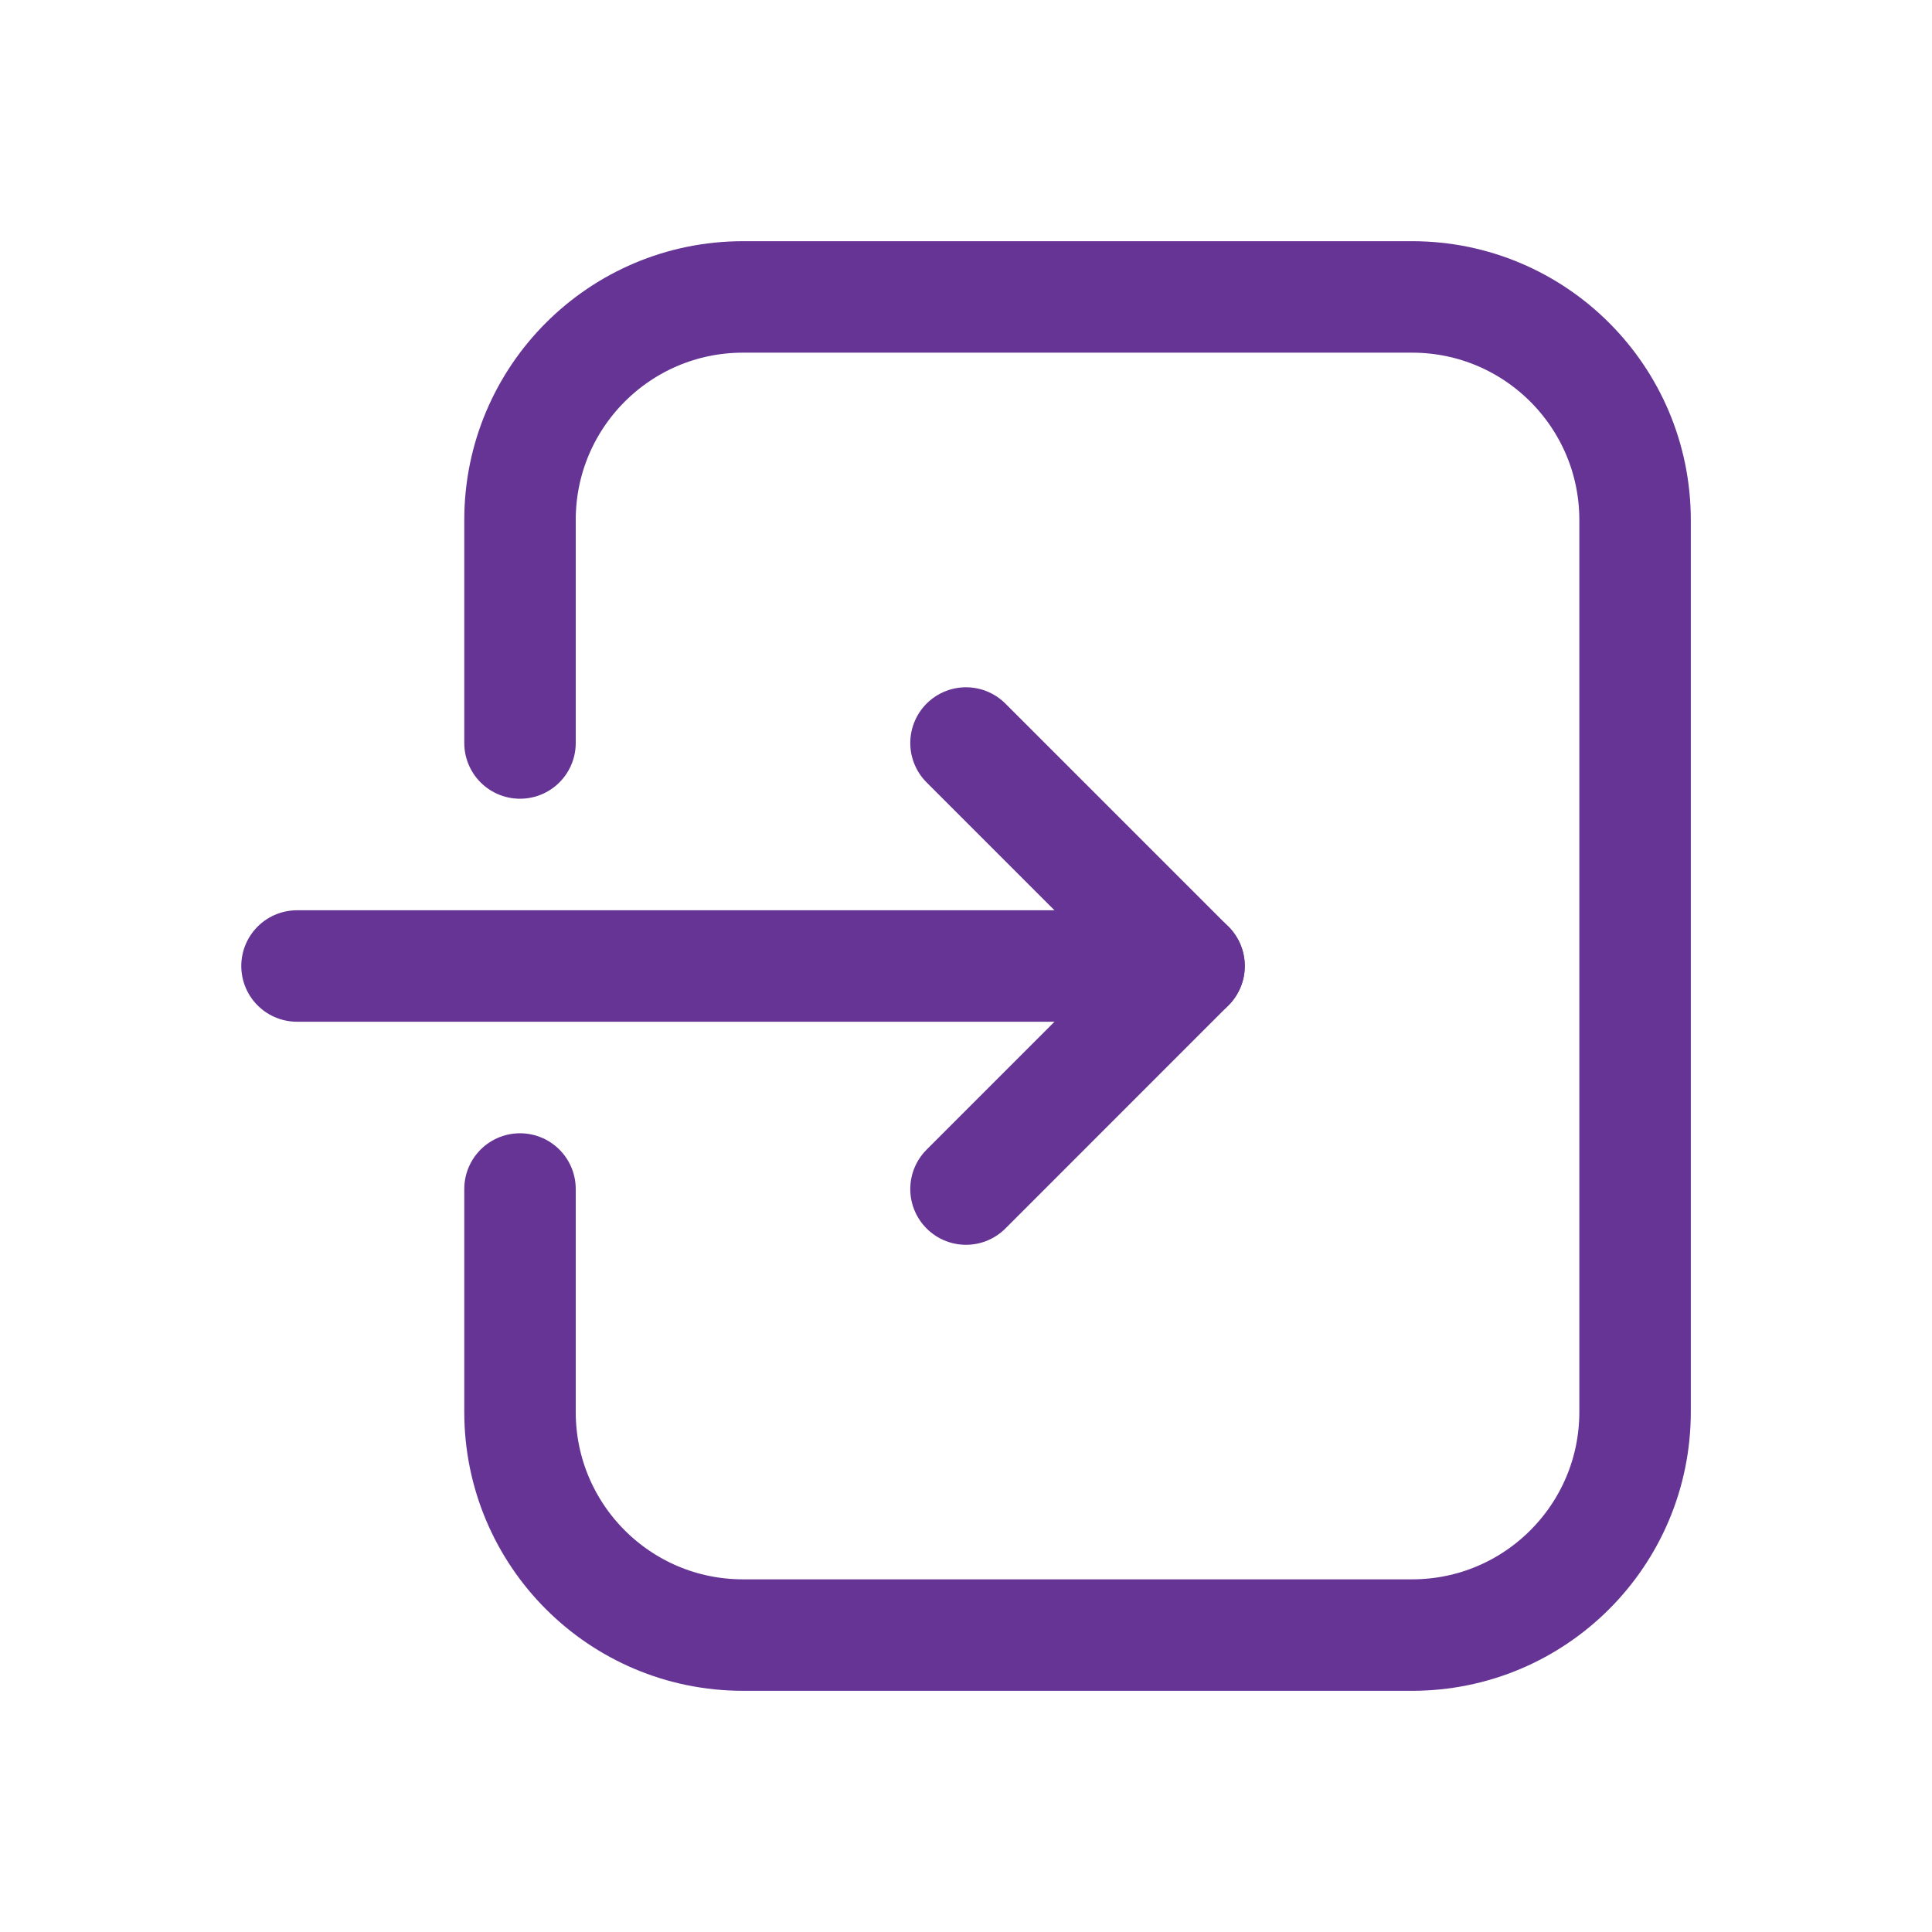 <svg width="26" height="26" viewBox="0 0 26 26" fill="none" xmlns="http://www.w3.org/2000/svg">
<path d="M6.998 16.001V19.002C6.998 20.66 8.341 22.004 9.999 22.004H19.003C20.66 22.004 22.004 20.66 22.004 19.002V6.997C22.004 5.34 20.66 3.996 19.003 3.996H9.999C8.341 3.996 6.998 5.34 6.998 6.997V9.999" stroke="#653494" stroke-width="1.5" stroke-linecap="round" stroke-linejoin="round"/>
<path d="M13 16.002L16.001 13L13 9.999" stroke="#653494" stroke-width="1.5" stroke-linecap="round" stroke-linejoin="round"/>
<path d="M3.997 13H16.002" stroke="#653494" stroke-width="1.5" stroke-linecap="round" stroke-linejoin="round"/>
</svg>
